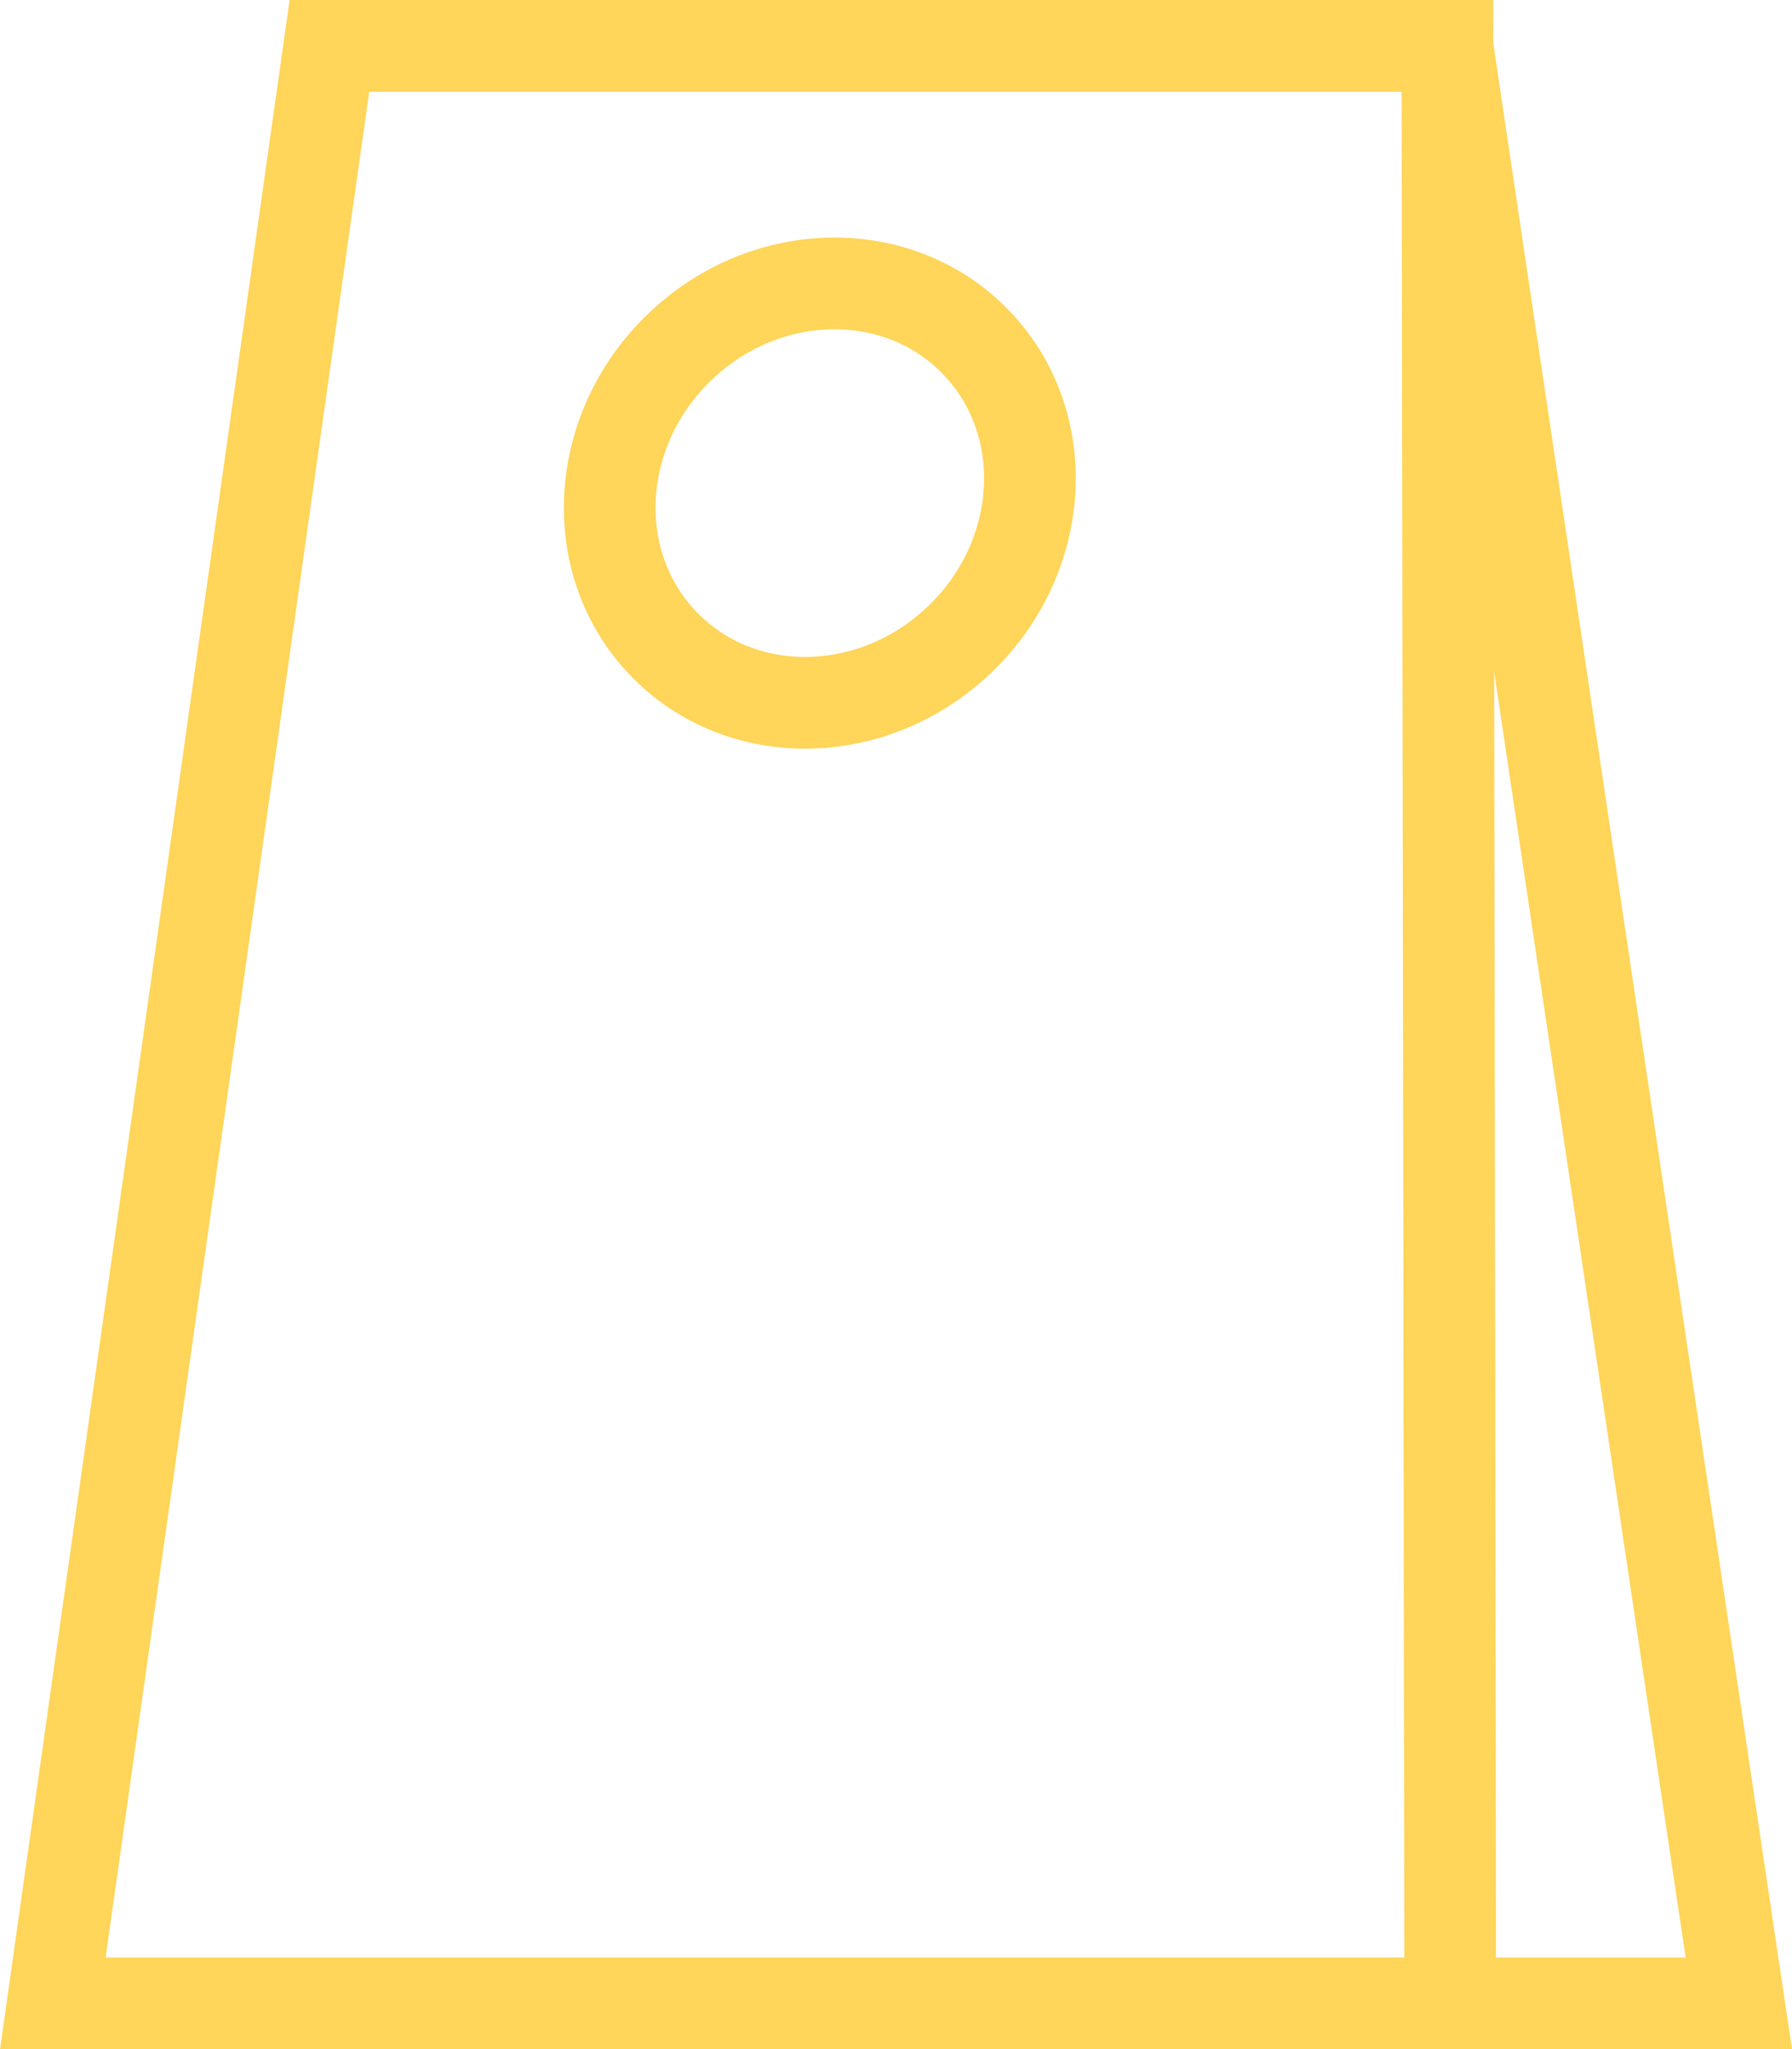 <svg xmlns="http://www.w3.org/2000/svg" width="14.655" height="16.75" viewBox="0 0 14.655 16.75">
  <g id="Group_8240" data-name="Group 8240" transform="translate(-662.674 -488.625)">
    <path id="Path_73153" data-name="Path 73153" d="M674.534,505H663.106l2.262-16h9.143Z" fill="none" stroke="#ffd55a" stroke-width="0.75"/>
    <ellipse id="Ellipse_238" data-name="Ellipse 238" cx="1.775" cy="1.655" rx="1.775" ry="1.655" transform="translate(666.952 492.698) rotate(-43.999)" fill="none" stroke="#ffd55a" stroke-width="0.75"/>
    <path id="Path_73154" data-name="Path 73154" d="M674.51,489l2.384,16h-2.36" fill="none" stroke="#ffd55a" stroke-width="0.75"/>
  </g>
</svg>
